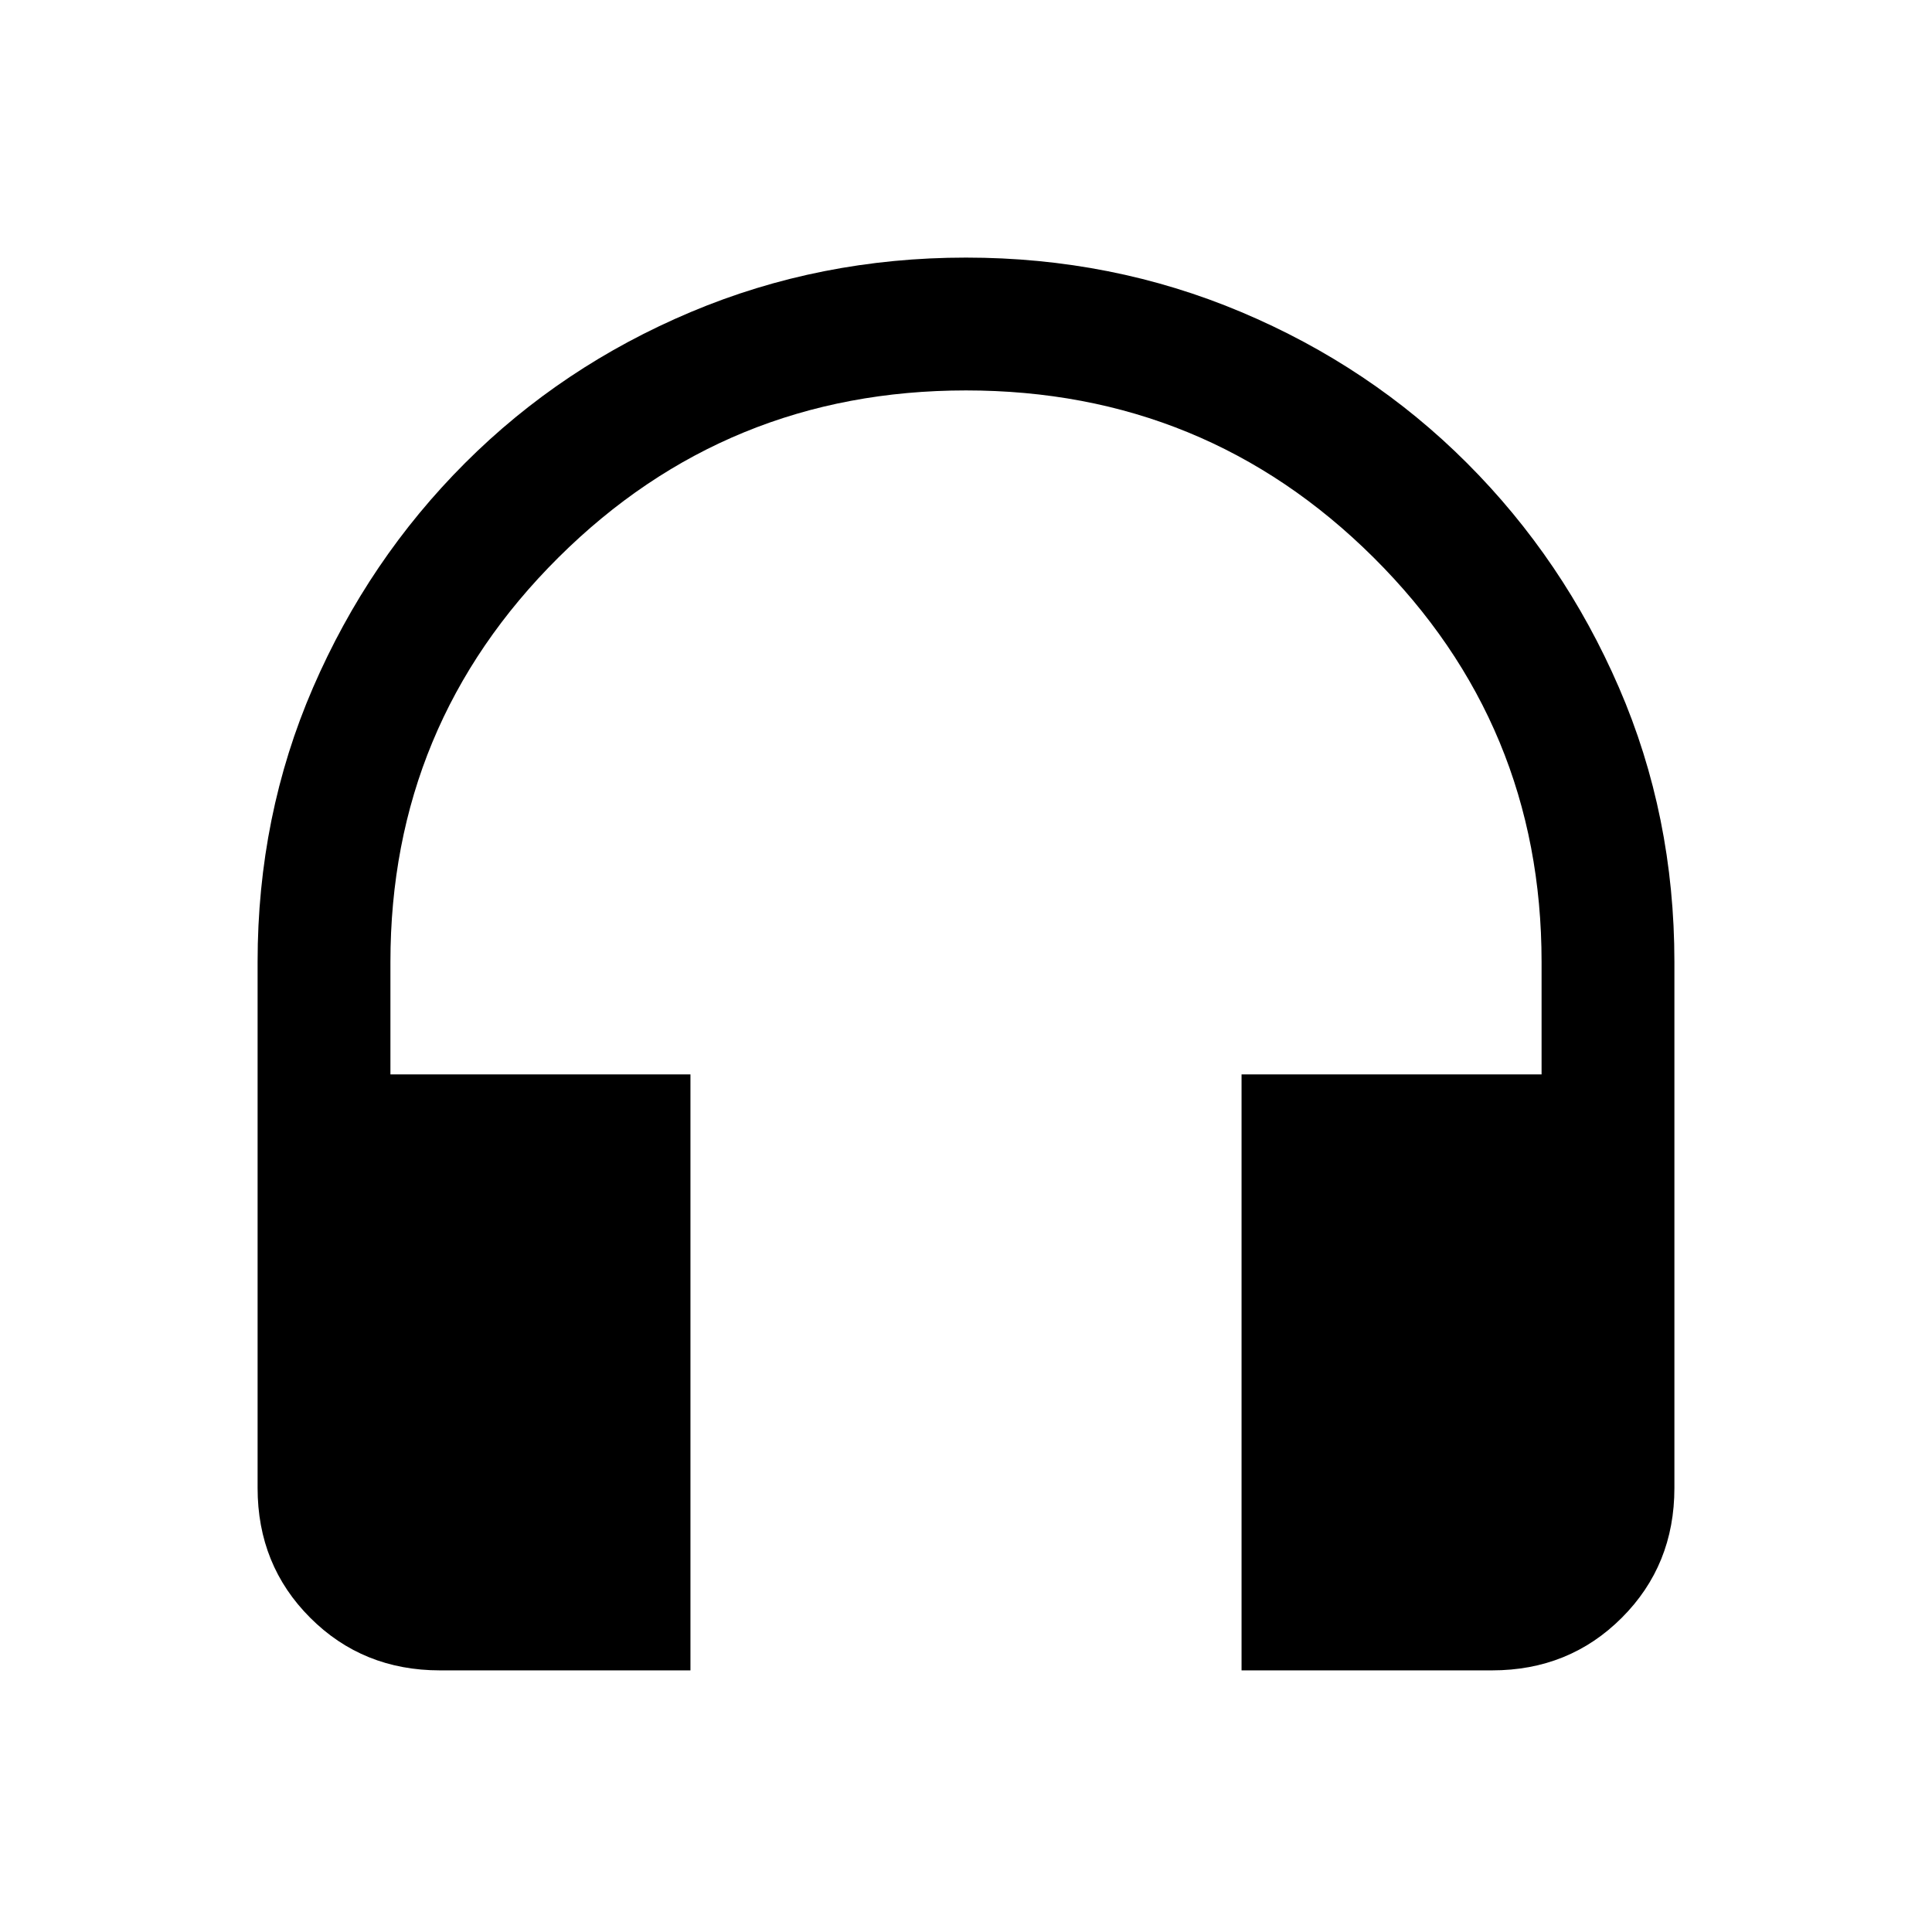 <svg xmlns="http://www.w3.org/2000/svg" height="24" viewBox="0 -960 960 960" width="24"><path d="M343.08-130H218.62q-38.35 0-64.48-26.14Q128-182.27 128-220.62V-482q0-72.73 27.54-136.33 27.54-63.59 75.54-111.59 48-48 112.19-75.04Q407.46-832 480-832q72.54 0 136.73 27.04 64.19 27.04 112.19 75.04 48 48 75.54 111.59Q832-554.73 832-482v261.38q0 38.35-26.14 64.48Q779.73-130 741.38-130H616.92v-296.15H766V-482q0-118-83.5-201T480-766q-119 0-202.5 83T194-482v55.85h149.08V-130Z"/></svg>
